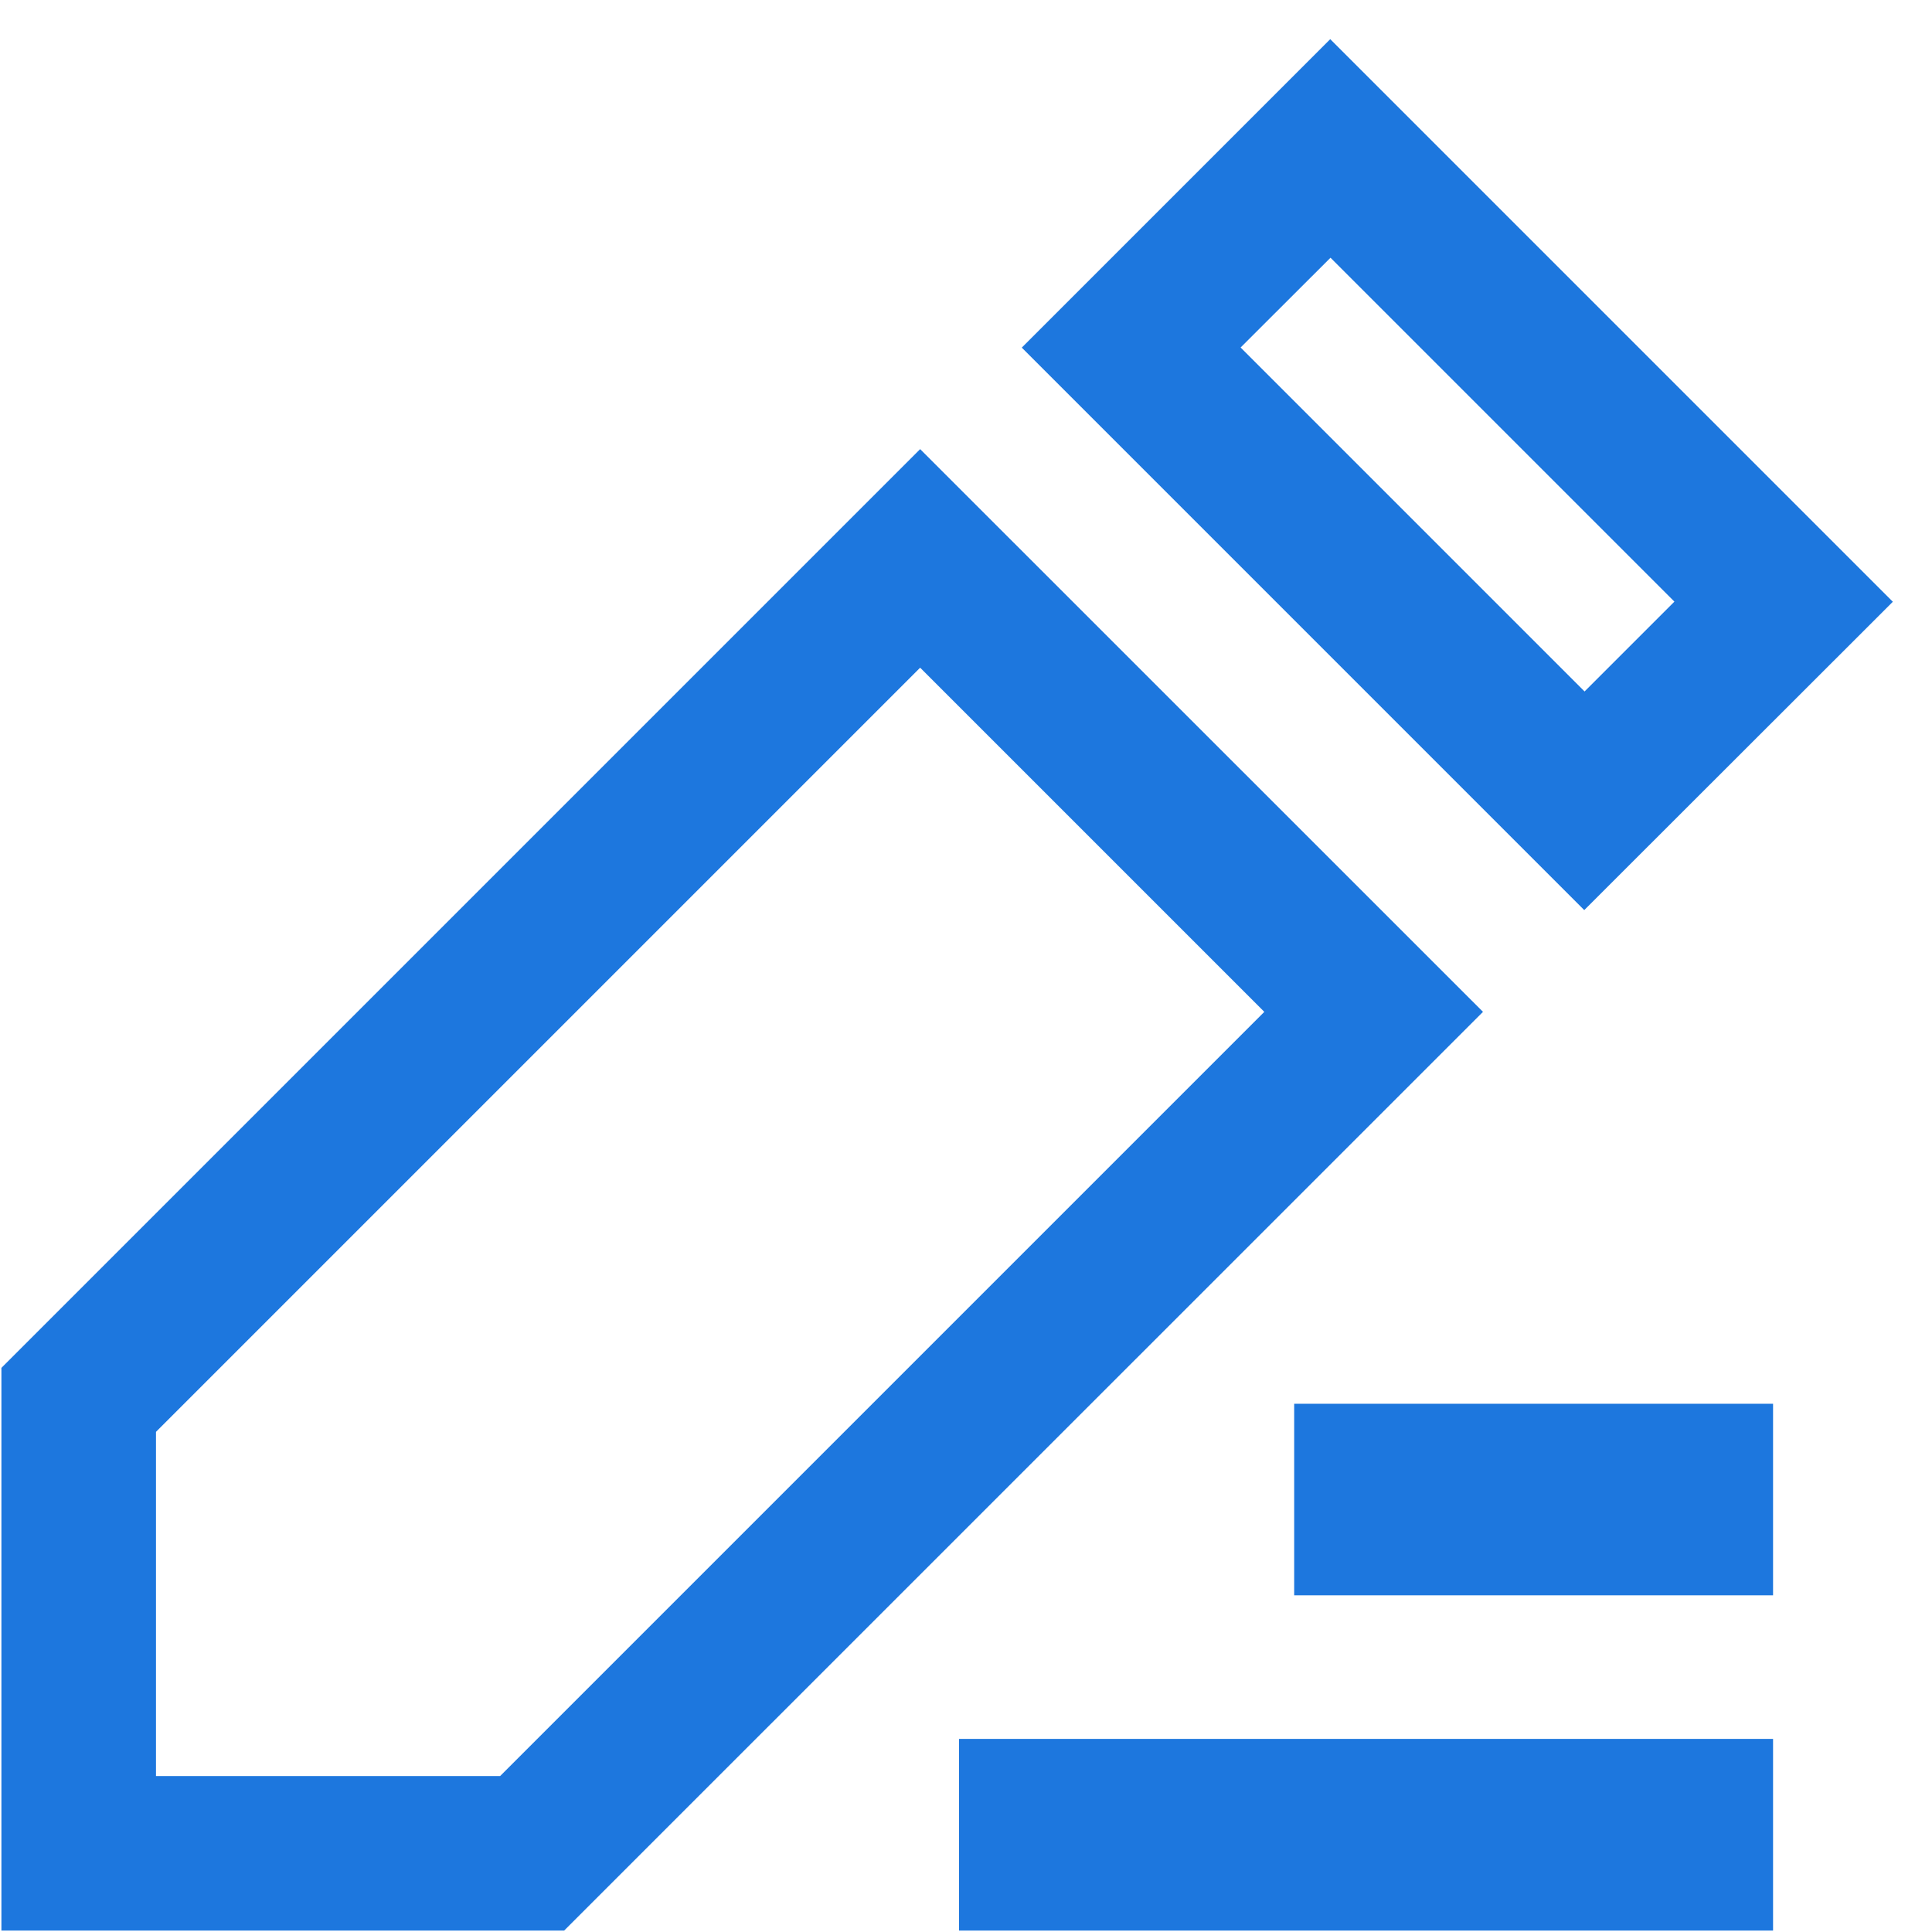 <?xml version="1.0" standalone="no"?><!DOCTYPE svg PUBLIC "-//W3C//DTD SVG 1.1//EN" "http://www.w3.org/Graphics/SVG/1.1/DTD/svg11.dtd"><svg class="icon" width="32px" height="32.00px" viewBox="0 0 1024 1024" version="1.1" xmlns="http://www.w3.org/2000/svg"><path d="M508.314 921.668h431.445v101.581h-431.445V921.6z m177.63-177.63h253.815v101.513h-253.815V744.107zM839.748 366.592L887.467 318.874l-182.272-182.272-47.65 47.582 182.272 182.272zM541.628 184.183L705.058 20.753l298.189 298.189L839.68 482.372 541.628 184.32zM487.697 353.894l-405.026 405.026v182.409h182.409l405.026-405.026-182.409-182.409z m0-115.849l298.325 298.257-487.014 486.946H0.751V724.992l486.946-486.946z" fill="#1D77DE" /></svg>